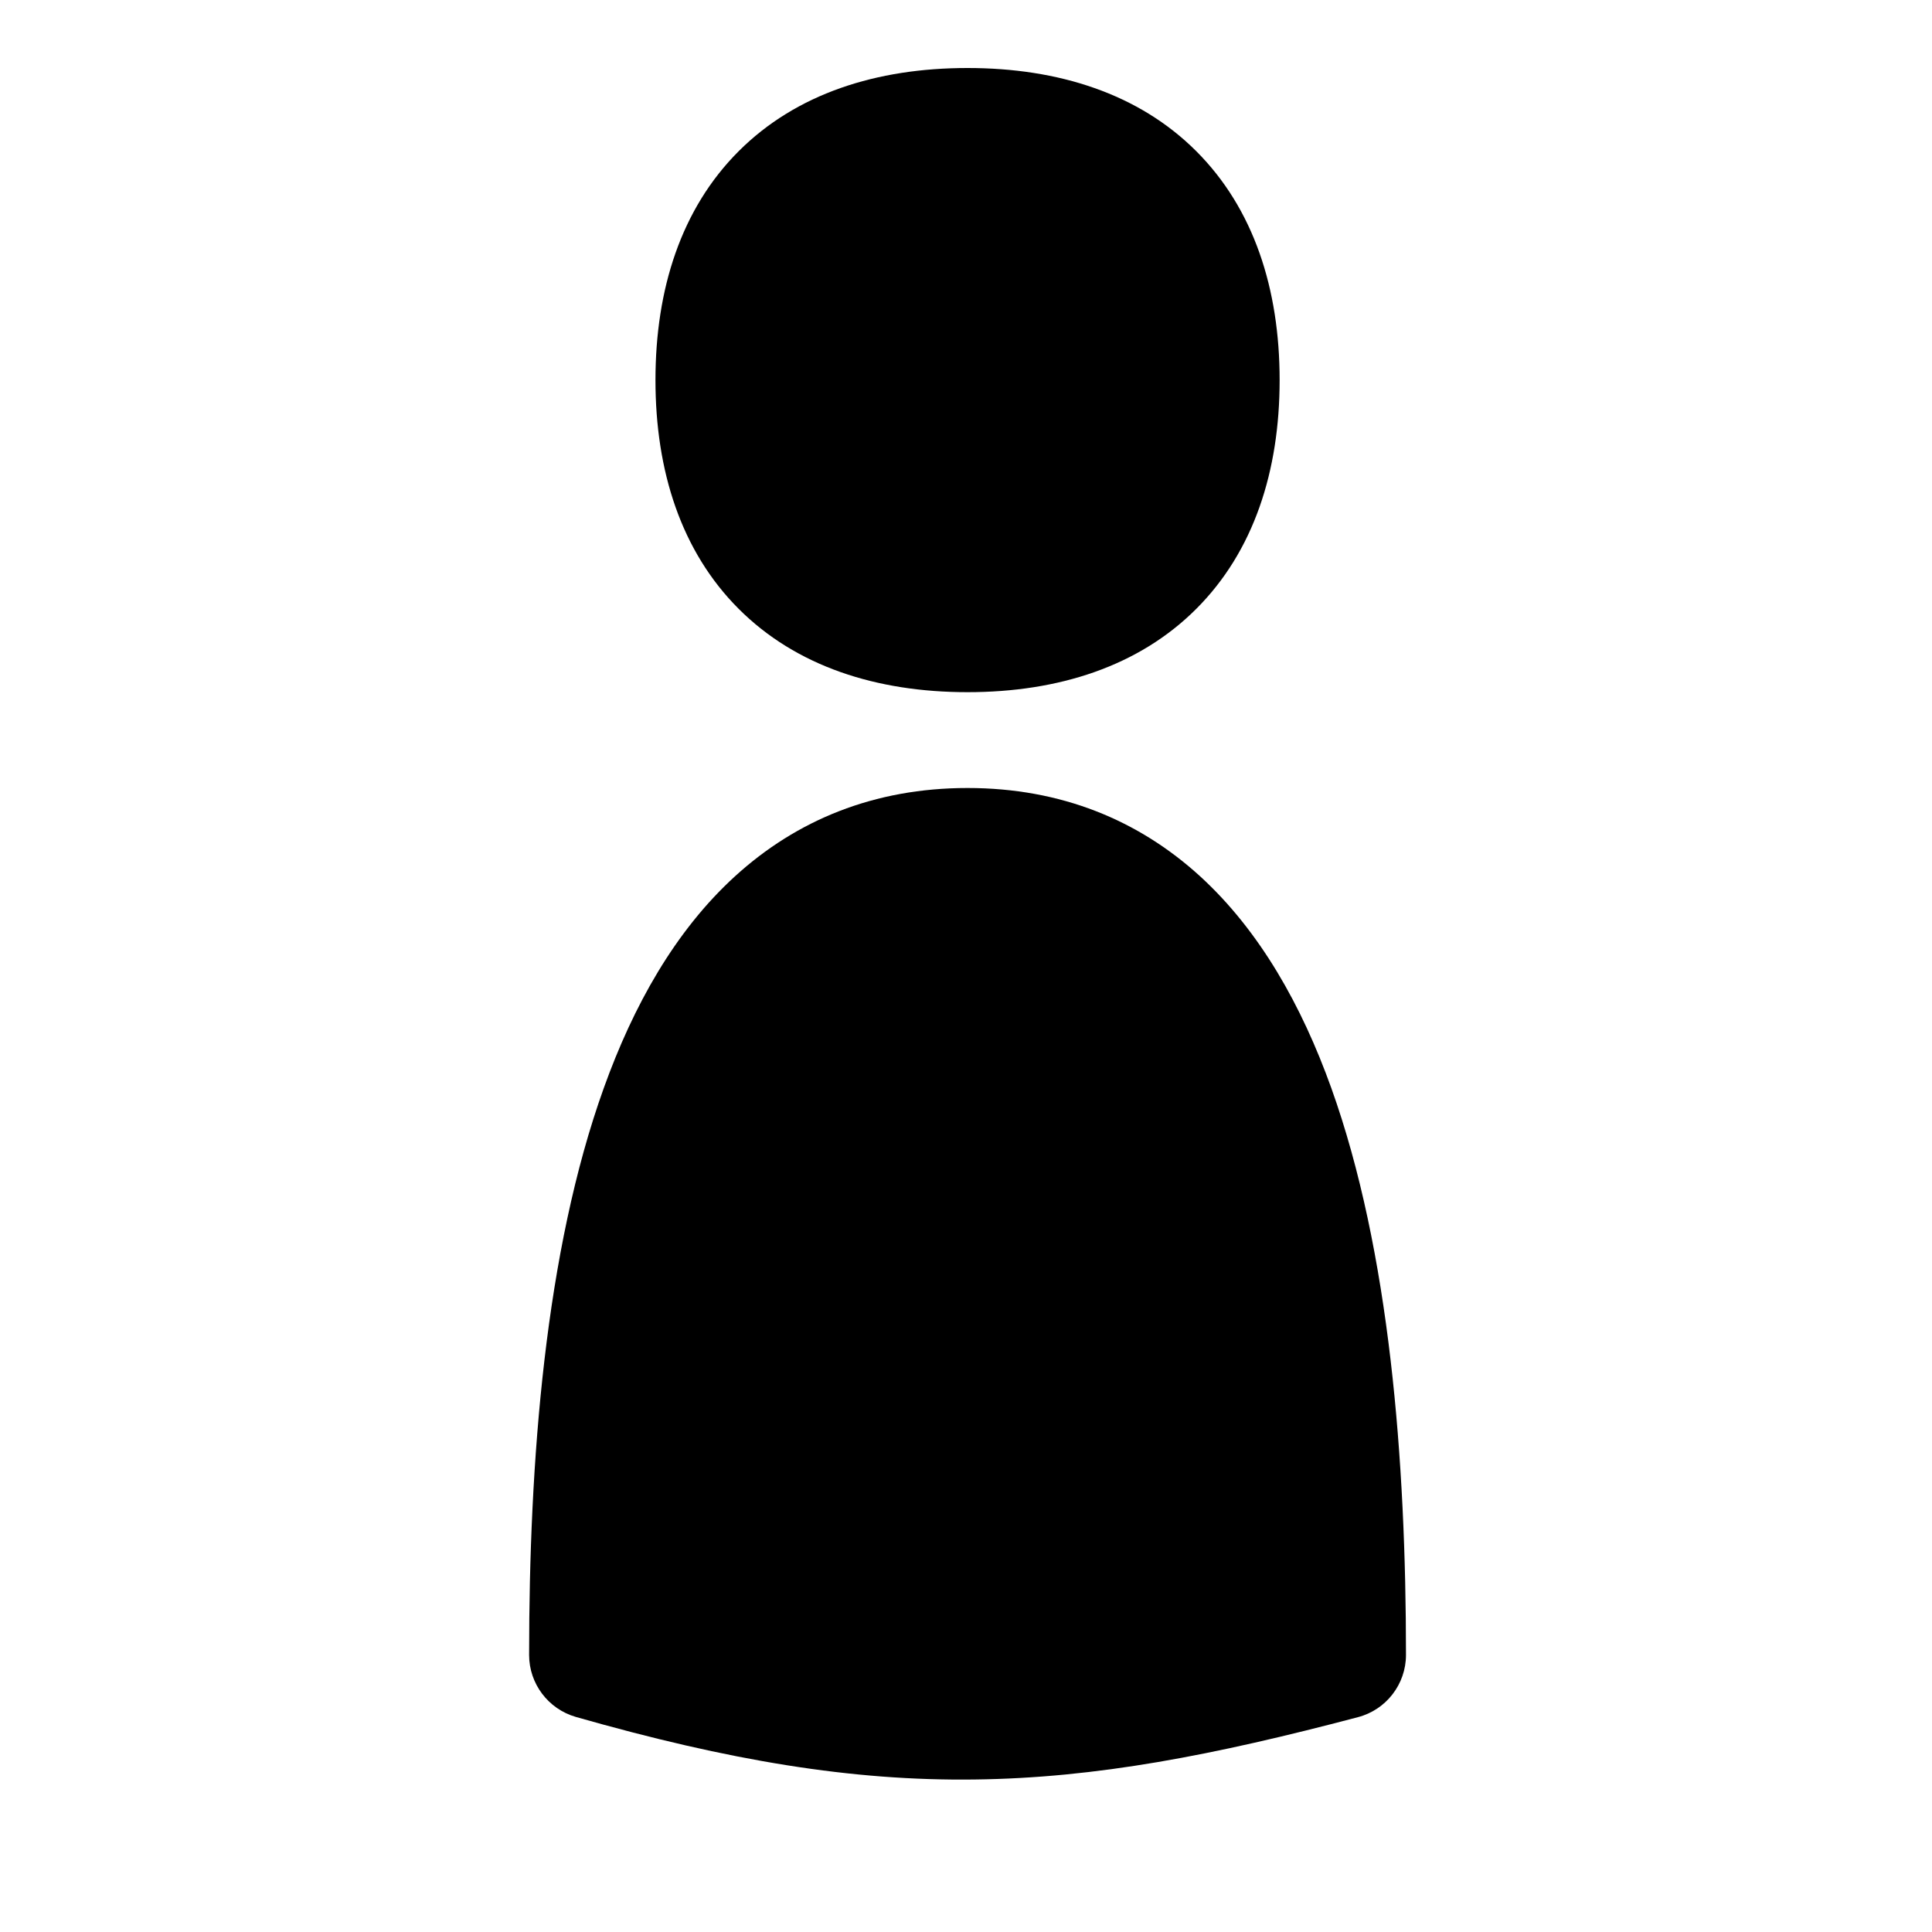 <svg width="15" height="15" viewBox="0 0 15 15" fill="none" xmlns="http://www.w3.org/2000/svg">
<g clip-path="url(#clip0_1121_727)">
<path fill-rule="evenodd" clip-rule="evenodd" d="M7.512 0.528C6.804 0.528 6.181 0.728 5.735 1.174C5.289 1.62 5.089 2.243 5.089 2.951C5.089 3.658 5.289 4.281 5.735 4.727C6.181 5.173 6.804 5.374 7.512 5.374C8.219 5.374 8.842 5.173 9.288 4.727C9.734 4.281 9.935 3.658 9.935 2.951C9.935 2.243 9.734 1.62 9.288 1.174C8.842 0.728 8.219 0.528 7.512 0.528ZM10.543 13.332C9.426 13.627 8.511 13.805 7.565 13.816C6.616 13.828 5.665 13.671 4.47 13.33C4.256 13.268 4.108 13.072 4.108 12.849C4.108 11.345 4.232 9.716 4.688 8.447C4.917 7.809 5.241 7.228 5.707 6.803C6.184 6.368 6.786 6.118 7.512 6.118C8.238 6.118 8.84 6.368 9.317 6.803C9.782 7.228 10.107 7.809 10.336 8.447C10.791 9.716 10.916 11.345 10.916 12.849C10.916 13.076 10.762 13.275 10.543 13.332Z" fill="black"/>
</g>
<defs>
<clipPath id="clip0_1121_727">
<rect width="14" height="14" fill="white" transform="translate(0.512 0.099)"/>
</clipPath>
</defs>
</svg>
